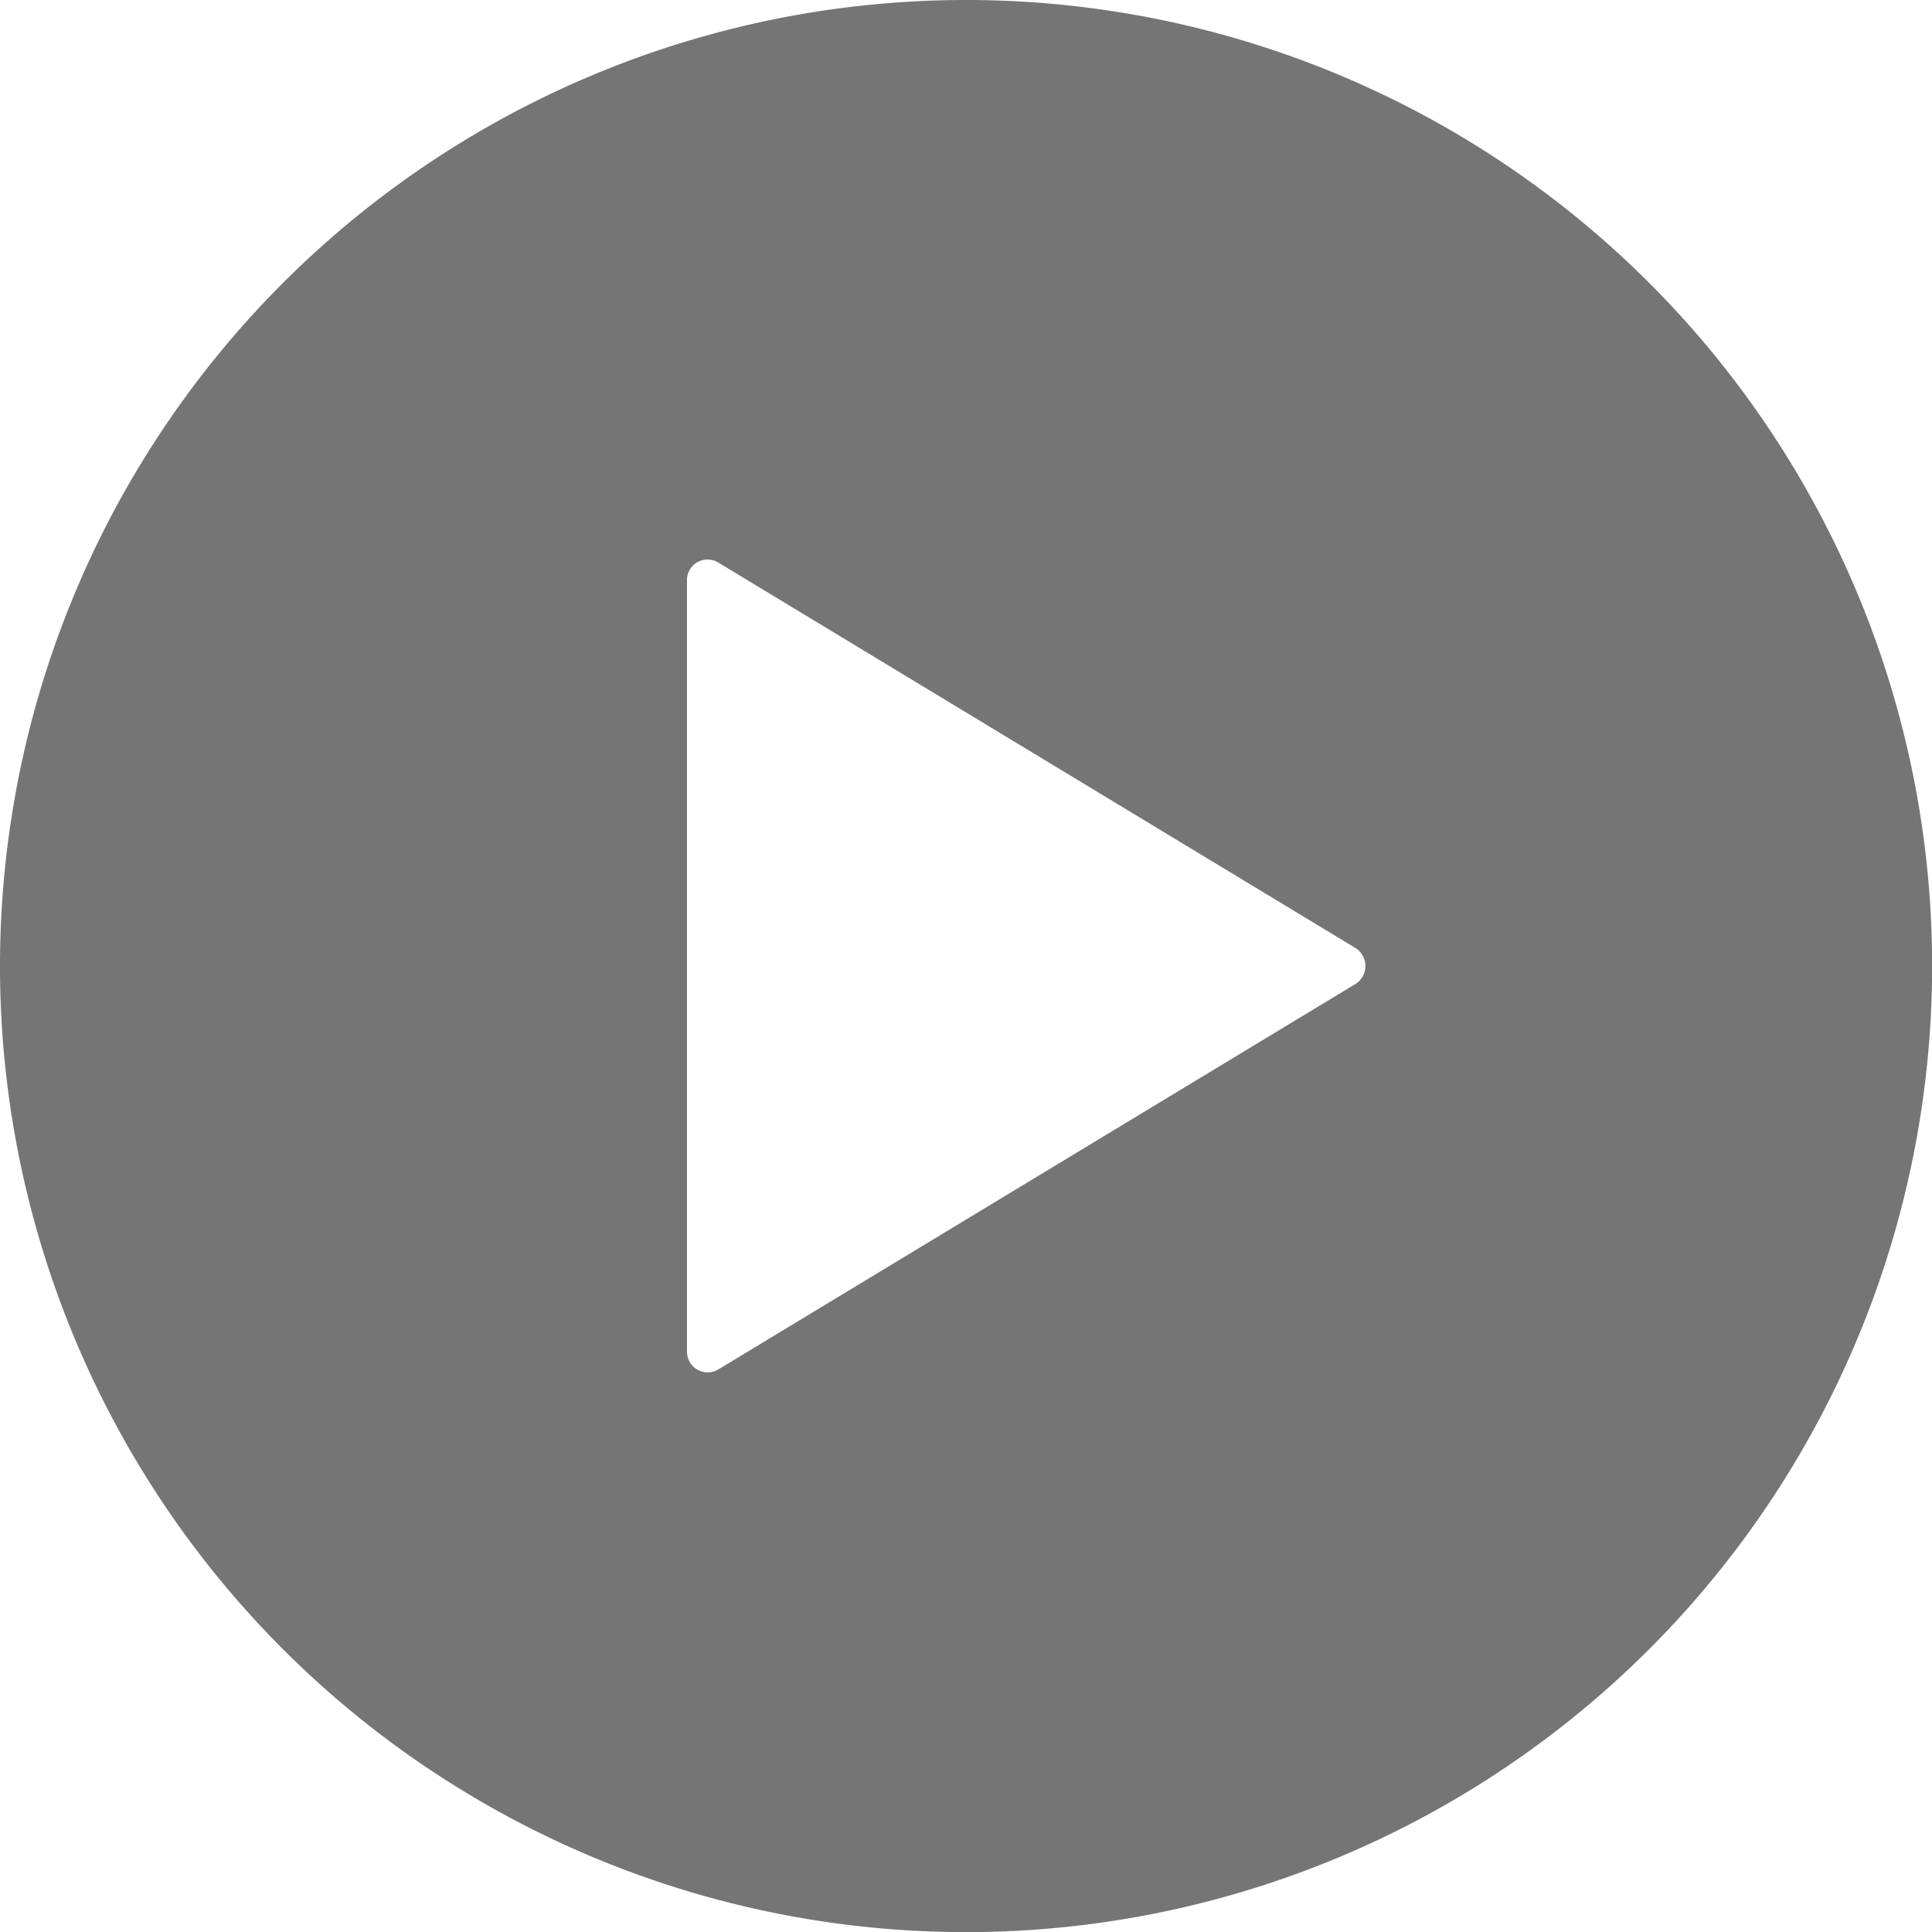 <svg xmlns="http://www.w3.org/2000/svg" width="15.105" height="15.105" viewBox="0 0 15.105 15.105"> <path d="M10.928,3.375a7.553,7.553,0,1,0,7.553,7.553A7.552,7.552,0,0,0,10.928,3.375Zm3.043,7.694L8.989,14.083a.162.162,0,0,1-.243-.142V7.914a.161.161,0,0,1,.243-.142l4.982,3.014A.166.166,0,0,1,13.971,11.069Z" transform="translate(-3.375 -3.375)" fill="#757575"/> </svg>